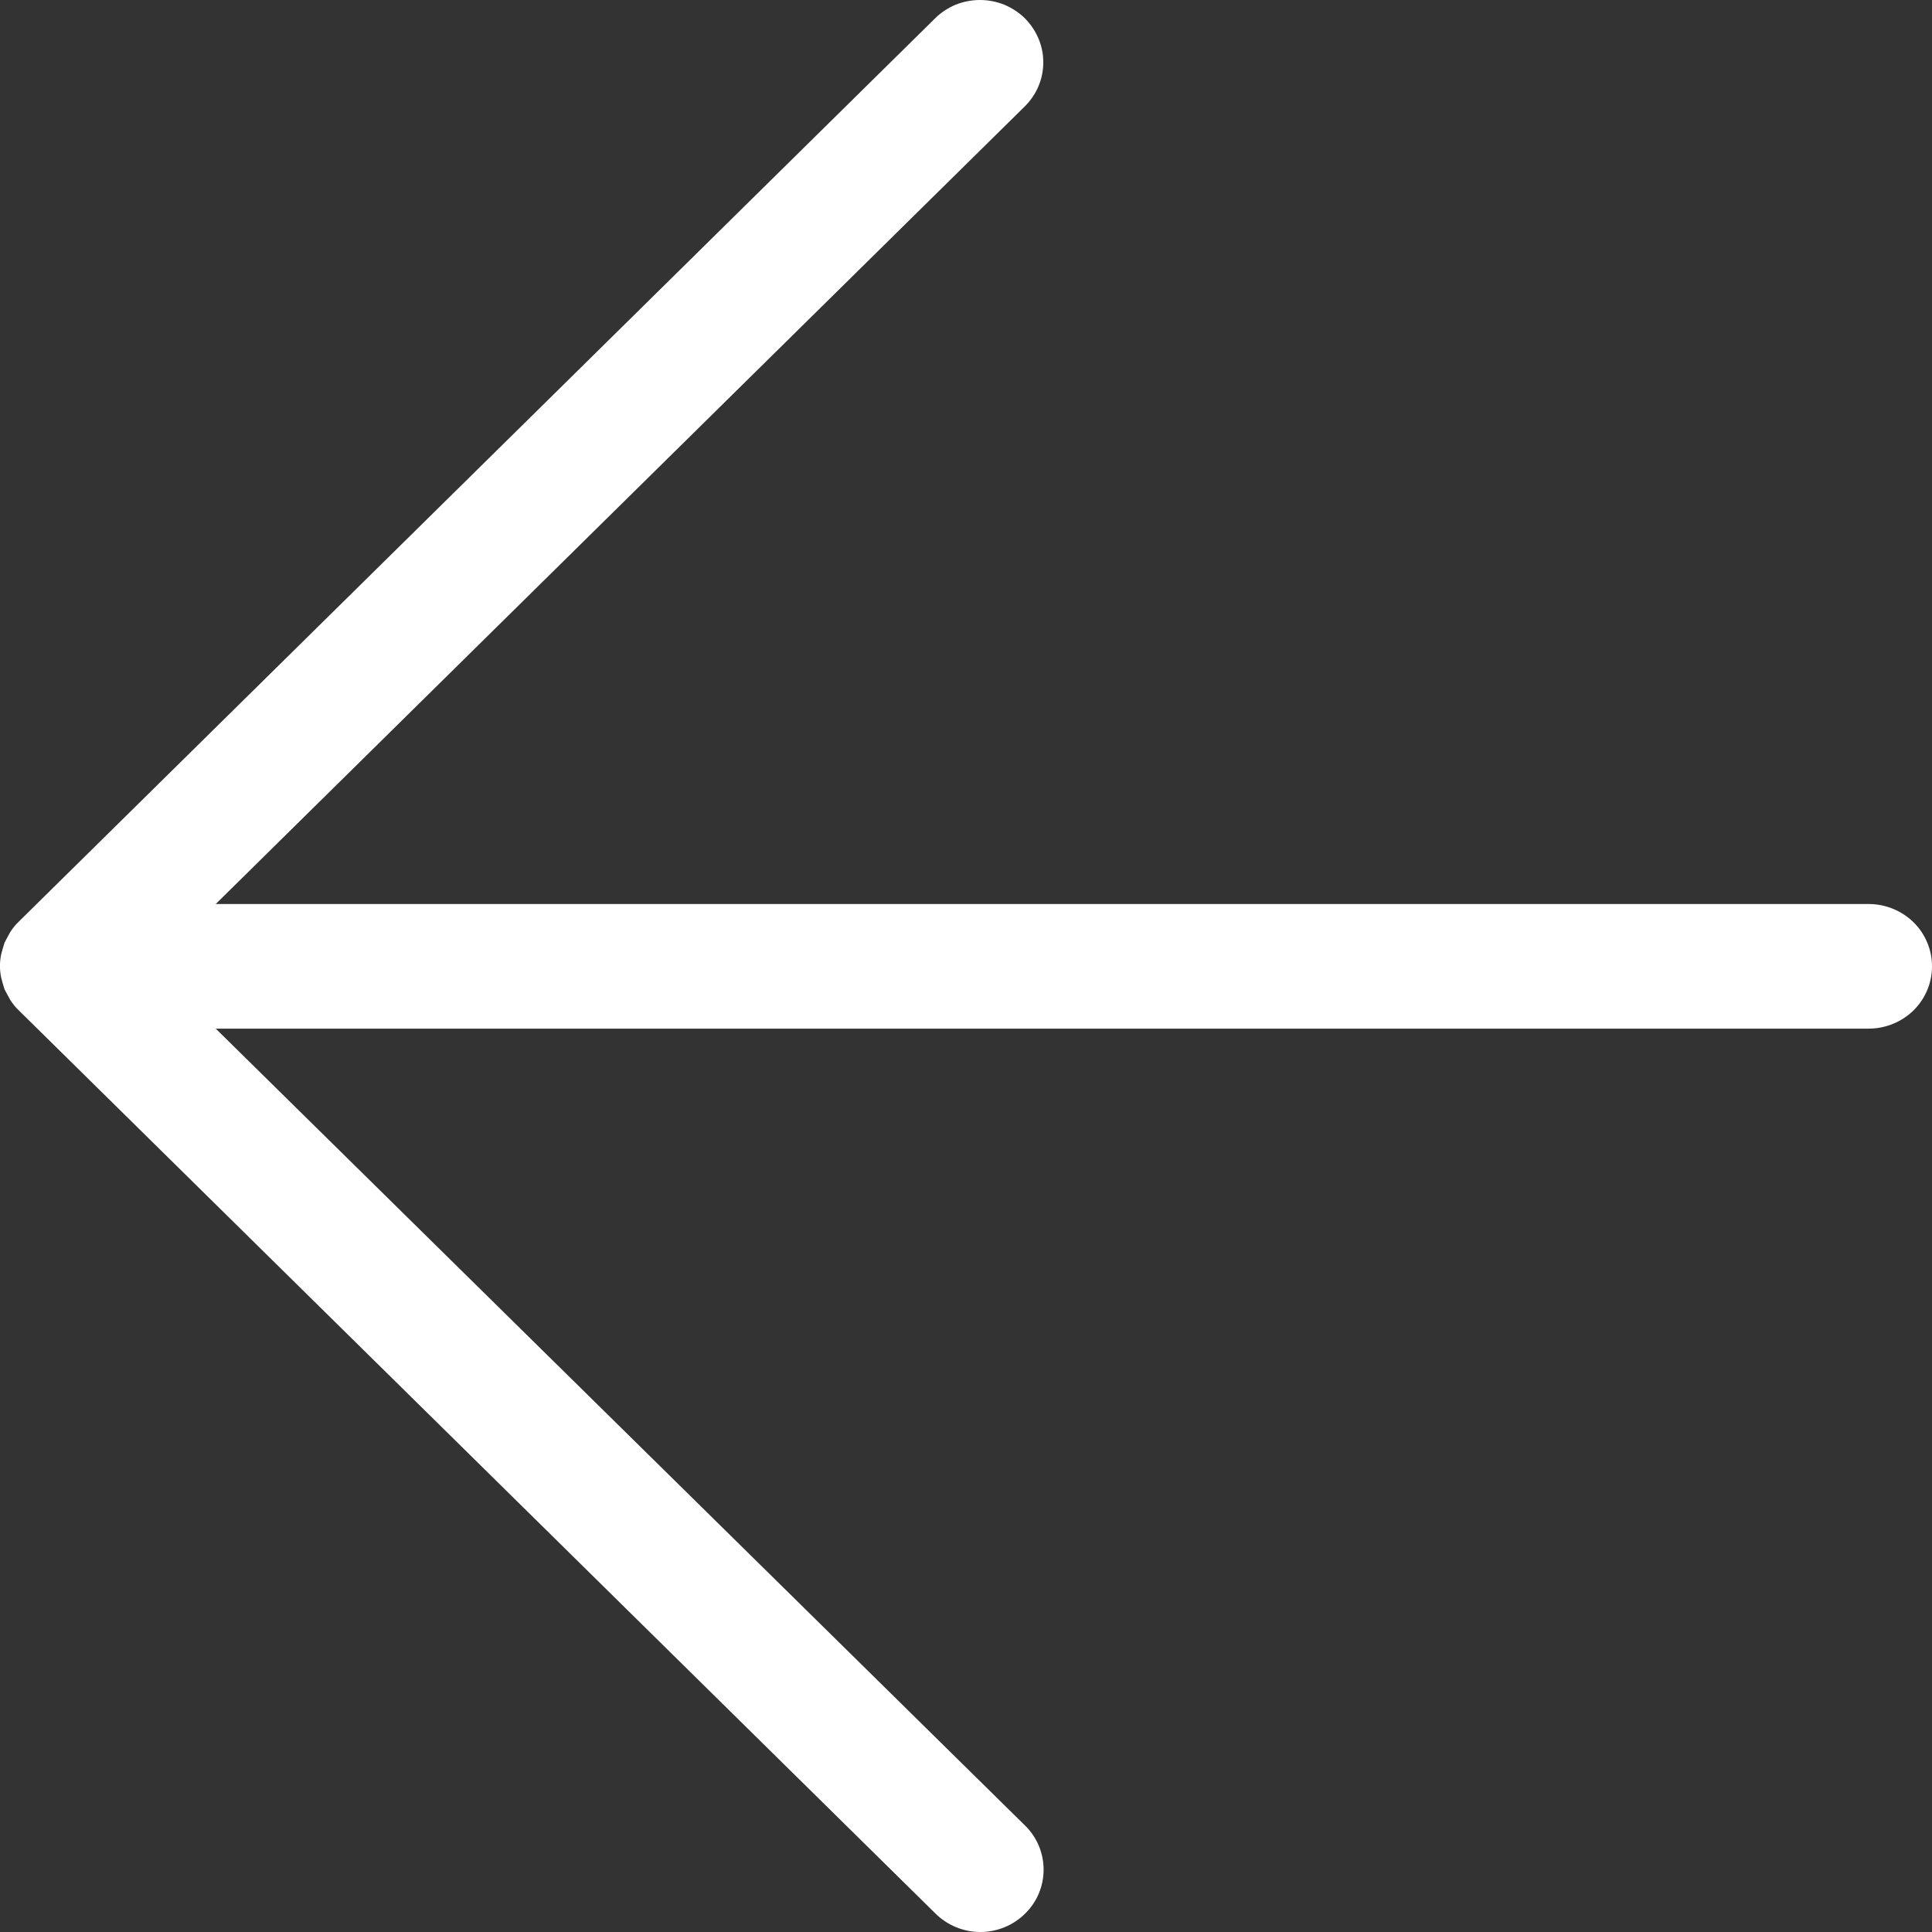 <svg width="12" height="12" viewBox="0 0 12 12" fill="none" xmlns="http://www.w3.org/2000/svg">
<rect x="0" y="0" width="12" height="12" fill="#333333" stroke="none"/>
<path d="M0.114 5.727C0.095 5.745 0.079 5.766 0.065 5.787L0.049 5.816L0.029 5.853L0.017 5.892L0.008 5.925C-0.003 5.974 -0.003 6.026 0.008 6.075L0.017 6.108L0.029 6.147L0.049 6.184L0.065 6.213C0.079 6.234 0.095 6.255 0.114 6.273L5.811 11.886C5.885 11.959 5.985 12 6.089 12C6.193 12 6.293 11.959 6.367 11.886C6.441 11.814 6.482 11.715 6.482 11.613C6.482 11.51 6.441 11.411 6.367 11.339L1.34 6.389H11.607C11.711 6.389 11.811 6.348 11.885 6.276C11.959 6.203 12 6.105 12 6.002C12 5.899 11.959 5.801 11.885 5.728C11.811 5.656 11.711 5.615 11.607 5.615H1.34L6.365 0.661C6.401 0.625 6.43 0.583 6.45 0.536C6.47 0.489 6.48 0.438 6.48 0.387C6.48 0.336 6.47 0.286 6.45 0.239C6.43 0.192 6.401 0.149 6.365 0.113C6.328 0.077 6.285 0.049 6.237 0.029C6.19 0.01 6.138 0 6.087 0C6.035 0 5.984 0.01 5.936 0.029C5.889 0.049 5.845 0.077 5.809 0.113L0.114 5.727Z" fill="white"/>
</svg>
